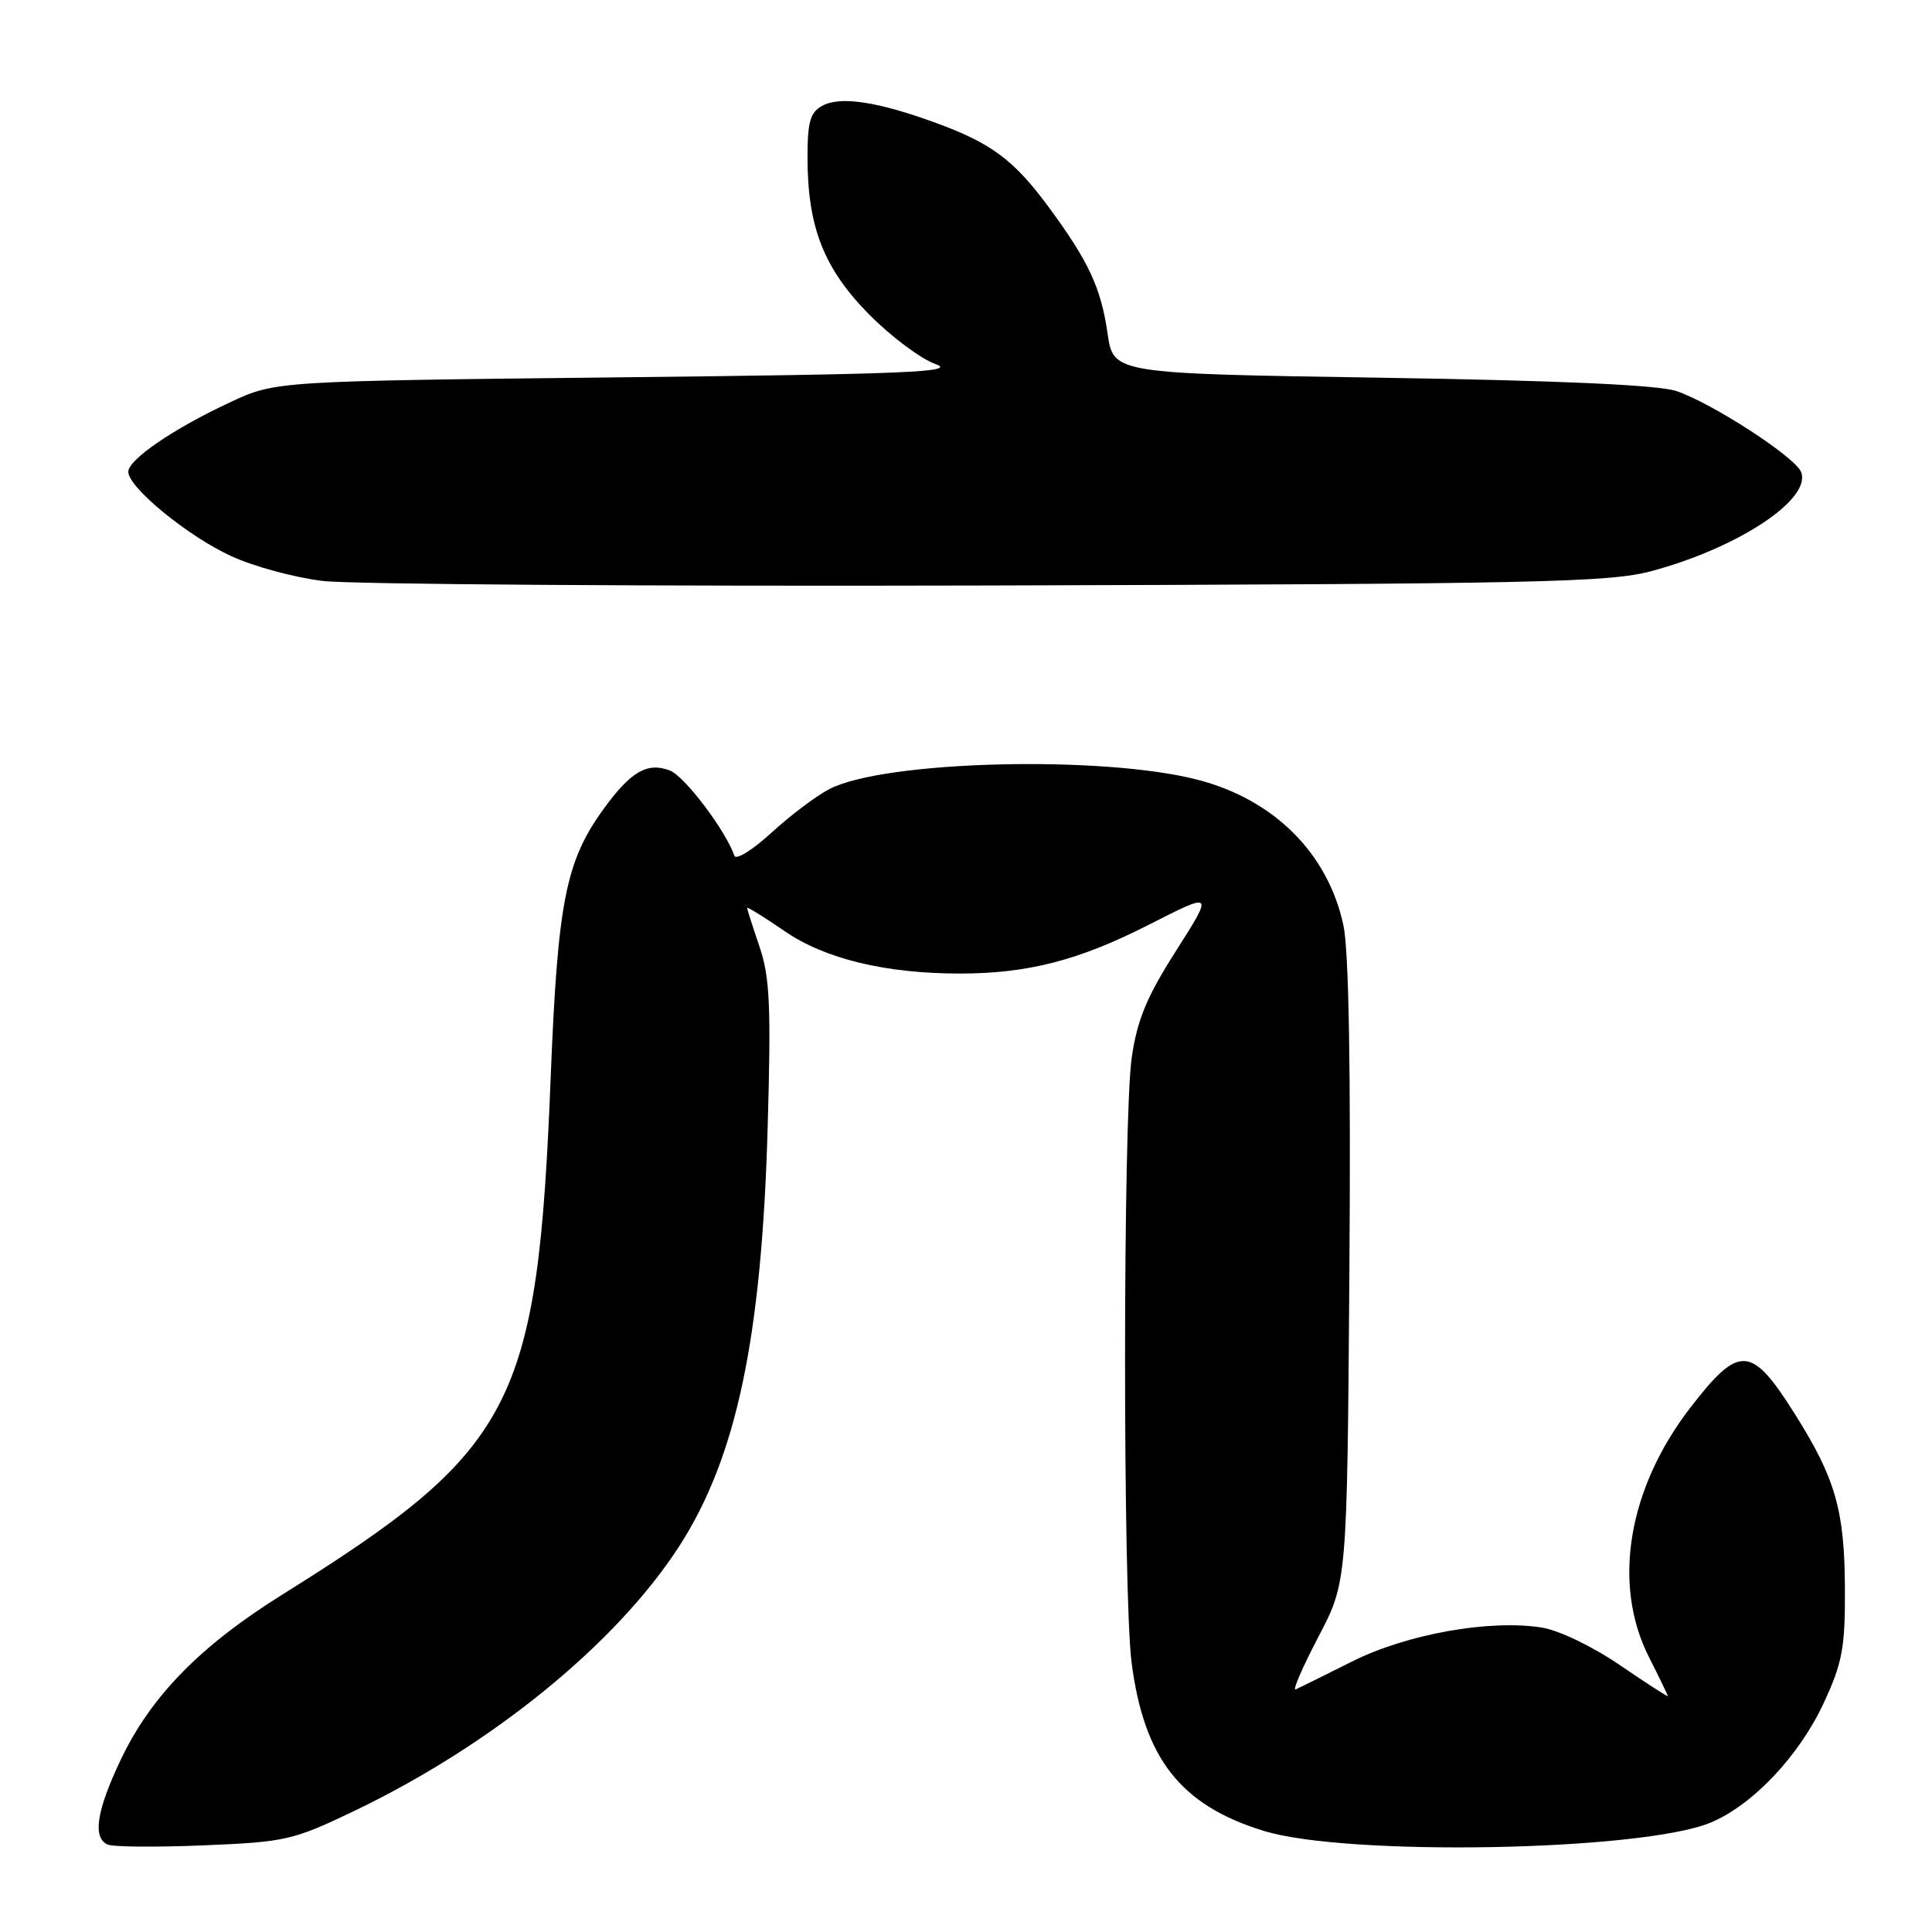 <?xml version="1.0" encoding="UTF-8" standalone="no"?>
<!DOCTYPE svg PUBLIC "-//W3C//DTD SVG 1.1//EN" "http://www.w3.org/Graphics/SVG/1.1/DTD/svg11.dtd" >
<svg xmlns="http://www.w3.org/2000/svg" xmlns:xlink="http://www.w3.org/1999/xlink" version="1.1" viewBox="0 0 256 256">
 <g >
 <path fill="currentColor"
d=" M 46.96 239.95 C 65.22 231.19 81.64 217.81 89.99 204.90 C 97.58 193.14 100.93 177.34 101.72 149.37 C 102.18 133.28 102.01 129.48 100.64 125.44 C 99.74 122.80 99.00 120.49 99.00 120.31 C 99.00 120.12 101.23 121.50 103.95 123.37 C 109.31 127.06 117.33 129.00 127.20 129.00 C 136.18 129.00 142.96 127.25 152.15 122.57 C 160.81 118.16 160.81 118.16 155.85 125.96 C 151.94 132.09 150.69 135.12 149.96 140.13 C 148.79 148.21 148.78 211.25 149.94 220.28 C 151.58 233.01 156.42 239.19 167.41 242.59 C 178.44 246.01 217.57 245.29 226.68 241.50 C 232.24 239.18 238.44 232.62 241.67 225.62 C 244.13 220.31 244.50 218.32 244.46 210.50 C 244.42 200.12 243.21 195.90 237.82 187.35 C 232.06 178.20 230.47 178.11 223.98 186.52 C 215.70 197.26 213.60 209.92 218.50 219.58 C 219.87 222.29 220.99 224.61 221.00 224.74 C 221.00 224.88 218.15 223.03 214.66 220.65 C 211.05 218.18 206.59 216.03 204.30 215.66 C 197.37 214.56 186.40 216.52 179.13 220.17 C 175.48 222.00 172.13 223.66 171.68 223.86 C 171.23 224.05 172.58 220.93 174.68 216.92 C 178.50 209.63 178.50 209.63 178.80 168.67 C 179.00 141.69 178.73 125.97 178.01 122.61 C 175.97 113.09 168.86 105.97 158.73 103.33 C 146.14 100.05 117.21 100.77 109.91 104.55 C 108.18 105.44 104.73 108.04 102.23 110.33 C 99.73 112.63 97.52 114.00 97.31 113.39 C 96.15 110.03 90.69 102.82 88.75 102.09 C 85.76 100.96 83.57 102.23 79.96 107.22 C 74.97 114.11 73.90 119.51 72.98 142.50 C 71.24 186.34 68.33 191.97 37.38 211.31 C 26.47 218.13 19.95 224.81 15.96 233.26 C 12.79 239.95 12.25 243.49 14.25 244.41 C 14.94 244.73 20.66 244.78 26.96 244.52 C 37.86 244.07 38.82 243.85 46.96 239.95 Z  M 218.77 75.69 C 230.29 72.61 240.05 66.17 238.66 62.55 C 237.90 60.57 226.83 53.39 222.11 51.81 C 219.71 51.01 206.60 50.42 183.01 50.05 C 147.53 49.50 147.53 49.50 146.76 44.20 C 145.89 38.13 144.24 34.60 138.89 27.35 C 134.34 21.19 131.32 18.95 124.00 16.28 C 116.31 13.47 111.39 12.72 109.01 13.99 C 107.35 14.88 107.00 16.08 107.00 20.88 C 107.00 30.08 109.16 35.59 115.16 41.66 C 118.05 44.59 122.01 47.55 123.96 48.24 C 126.93 49.30 120.22 49.58 82.00 50.00 C 36.50 50.50 36.50 50.50 30.50 53.30 C 22.97 56.81 17.00 60.89 17.00 62.52 C 17.00 64.59 24.91 71.07 30.66 73.70 C 33.62 75.06 39.08 76.54 42.78 76.98 C 46.47 77.43 86.17 77.70 131.00 77.58 C 203.54 77.38 213.19 77.17 218.77 75.69 Z "/>
</g>
</svg>
